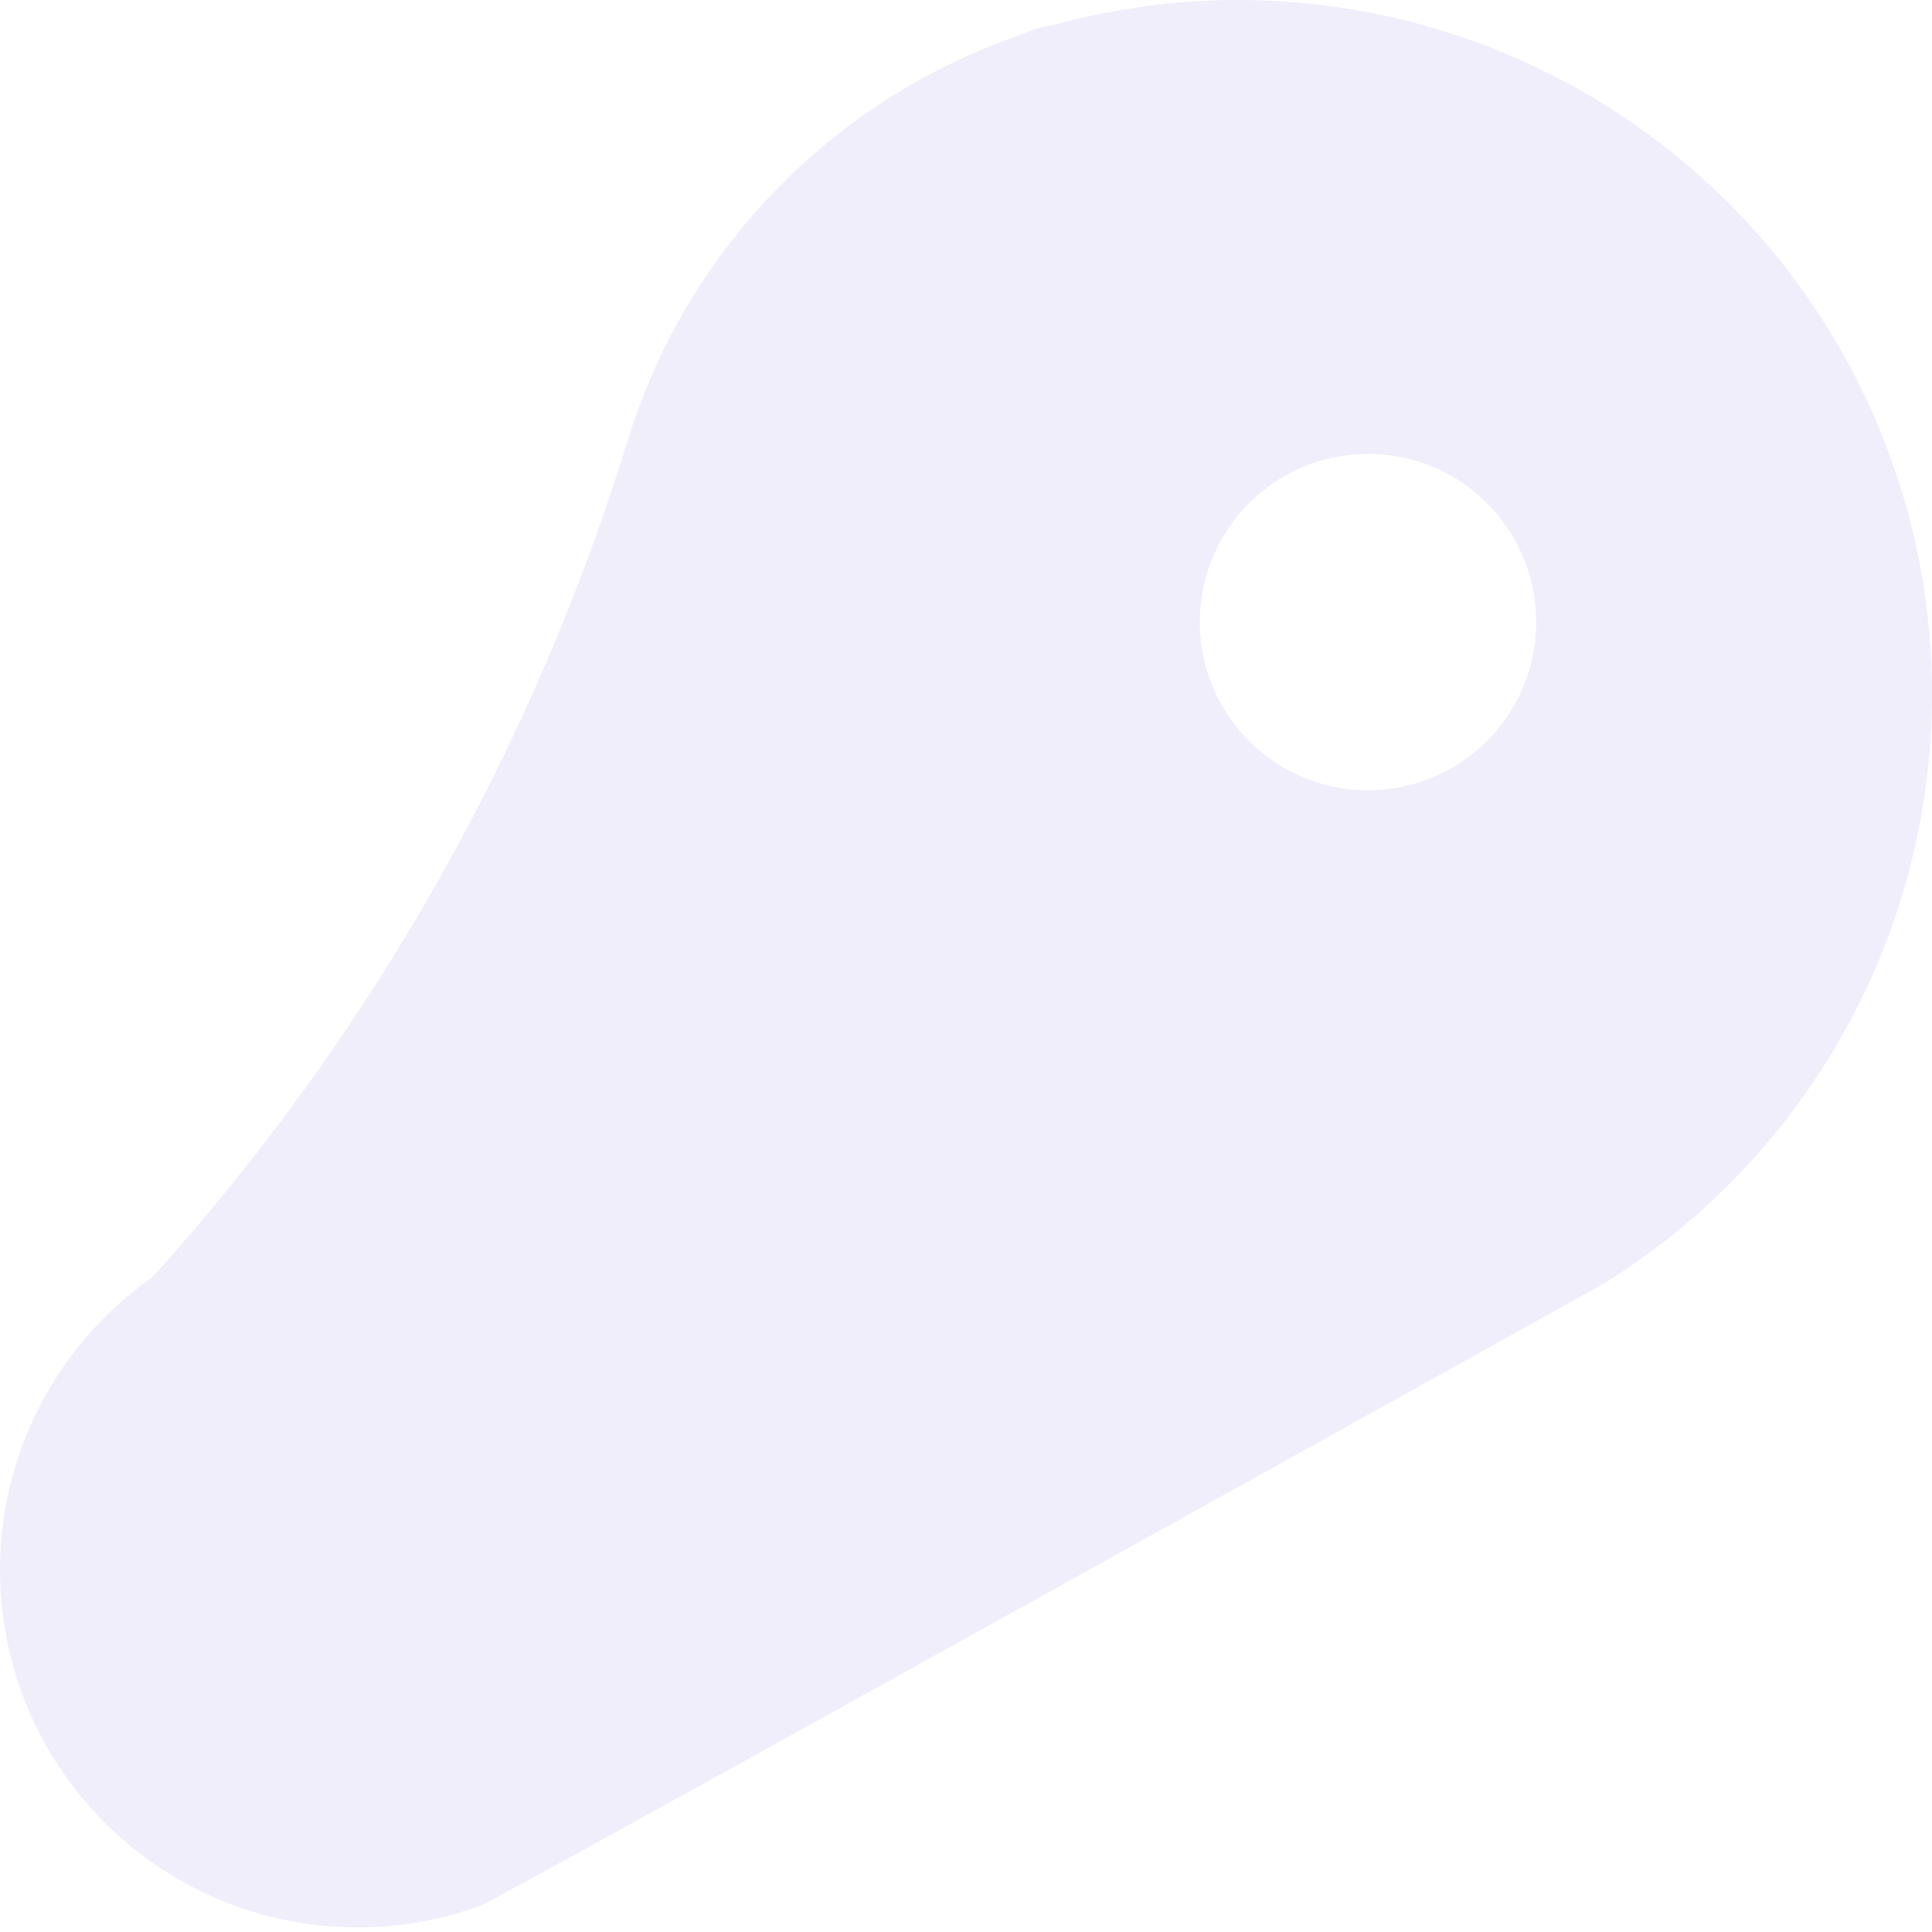 <svg width="77" height="77" viewBox="0 0 77 77" fill="none" xmlns="http://www.w3.org/2000/svg">
<g style="mix-blend-mode:multiply" opacity="0.12">
<path d="M41.971 1.001C50.588 -1.382 59.825 0.547 66.767 6.179C73.71 11.811 77.502 20.452 76.947 29.374C76.391 38.297 71.558 46.401 63.971 51.129C46.702 60.743 20.399 75.364 19.198 75.929C14.853 77.539 9.998 76.936 6.18 74.313C2.361 71.689 0.057 67.373 0.001 62.741C-0.055 58.109 2.145 53.738 5.9 51.024C6.001 50.962 6.093 50.884 6.171 50.795C14.855 41.149 21.315 29.715 25.098 17.298C27.469 9.865 33.202 3.985 40.572 1.425C40.958 1.26 41.443 1.075 41.971 1L41.971 1.001ZM48.257 27.181C48.891 28.843 50.158 30.184 51.781 30.912C53.404 31.639 55.249 31.691 56.911 31.058C58.572 30.424 59.914 29.157 60.641 27.534C61.368 25.911 61.42 24.066 60.787 22.404C60.154 20.743 58.886 19.401 57.264 18.674C55.64 17.947 53.795 17.895 52.134 18.528C50.473 19.161 49.131 20.429 48.403 22.052C47.677 23.675 47.624 25.52 48.257 27.181Z" fill="#816DDB"/>
</g>
</svg>
